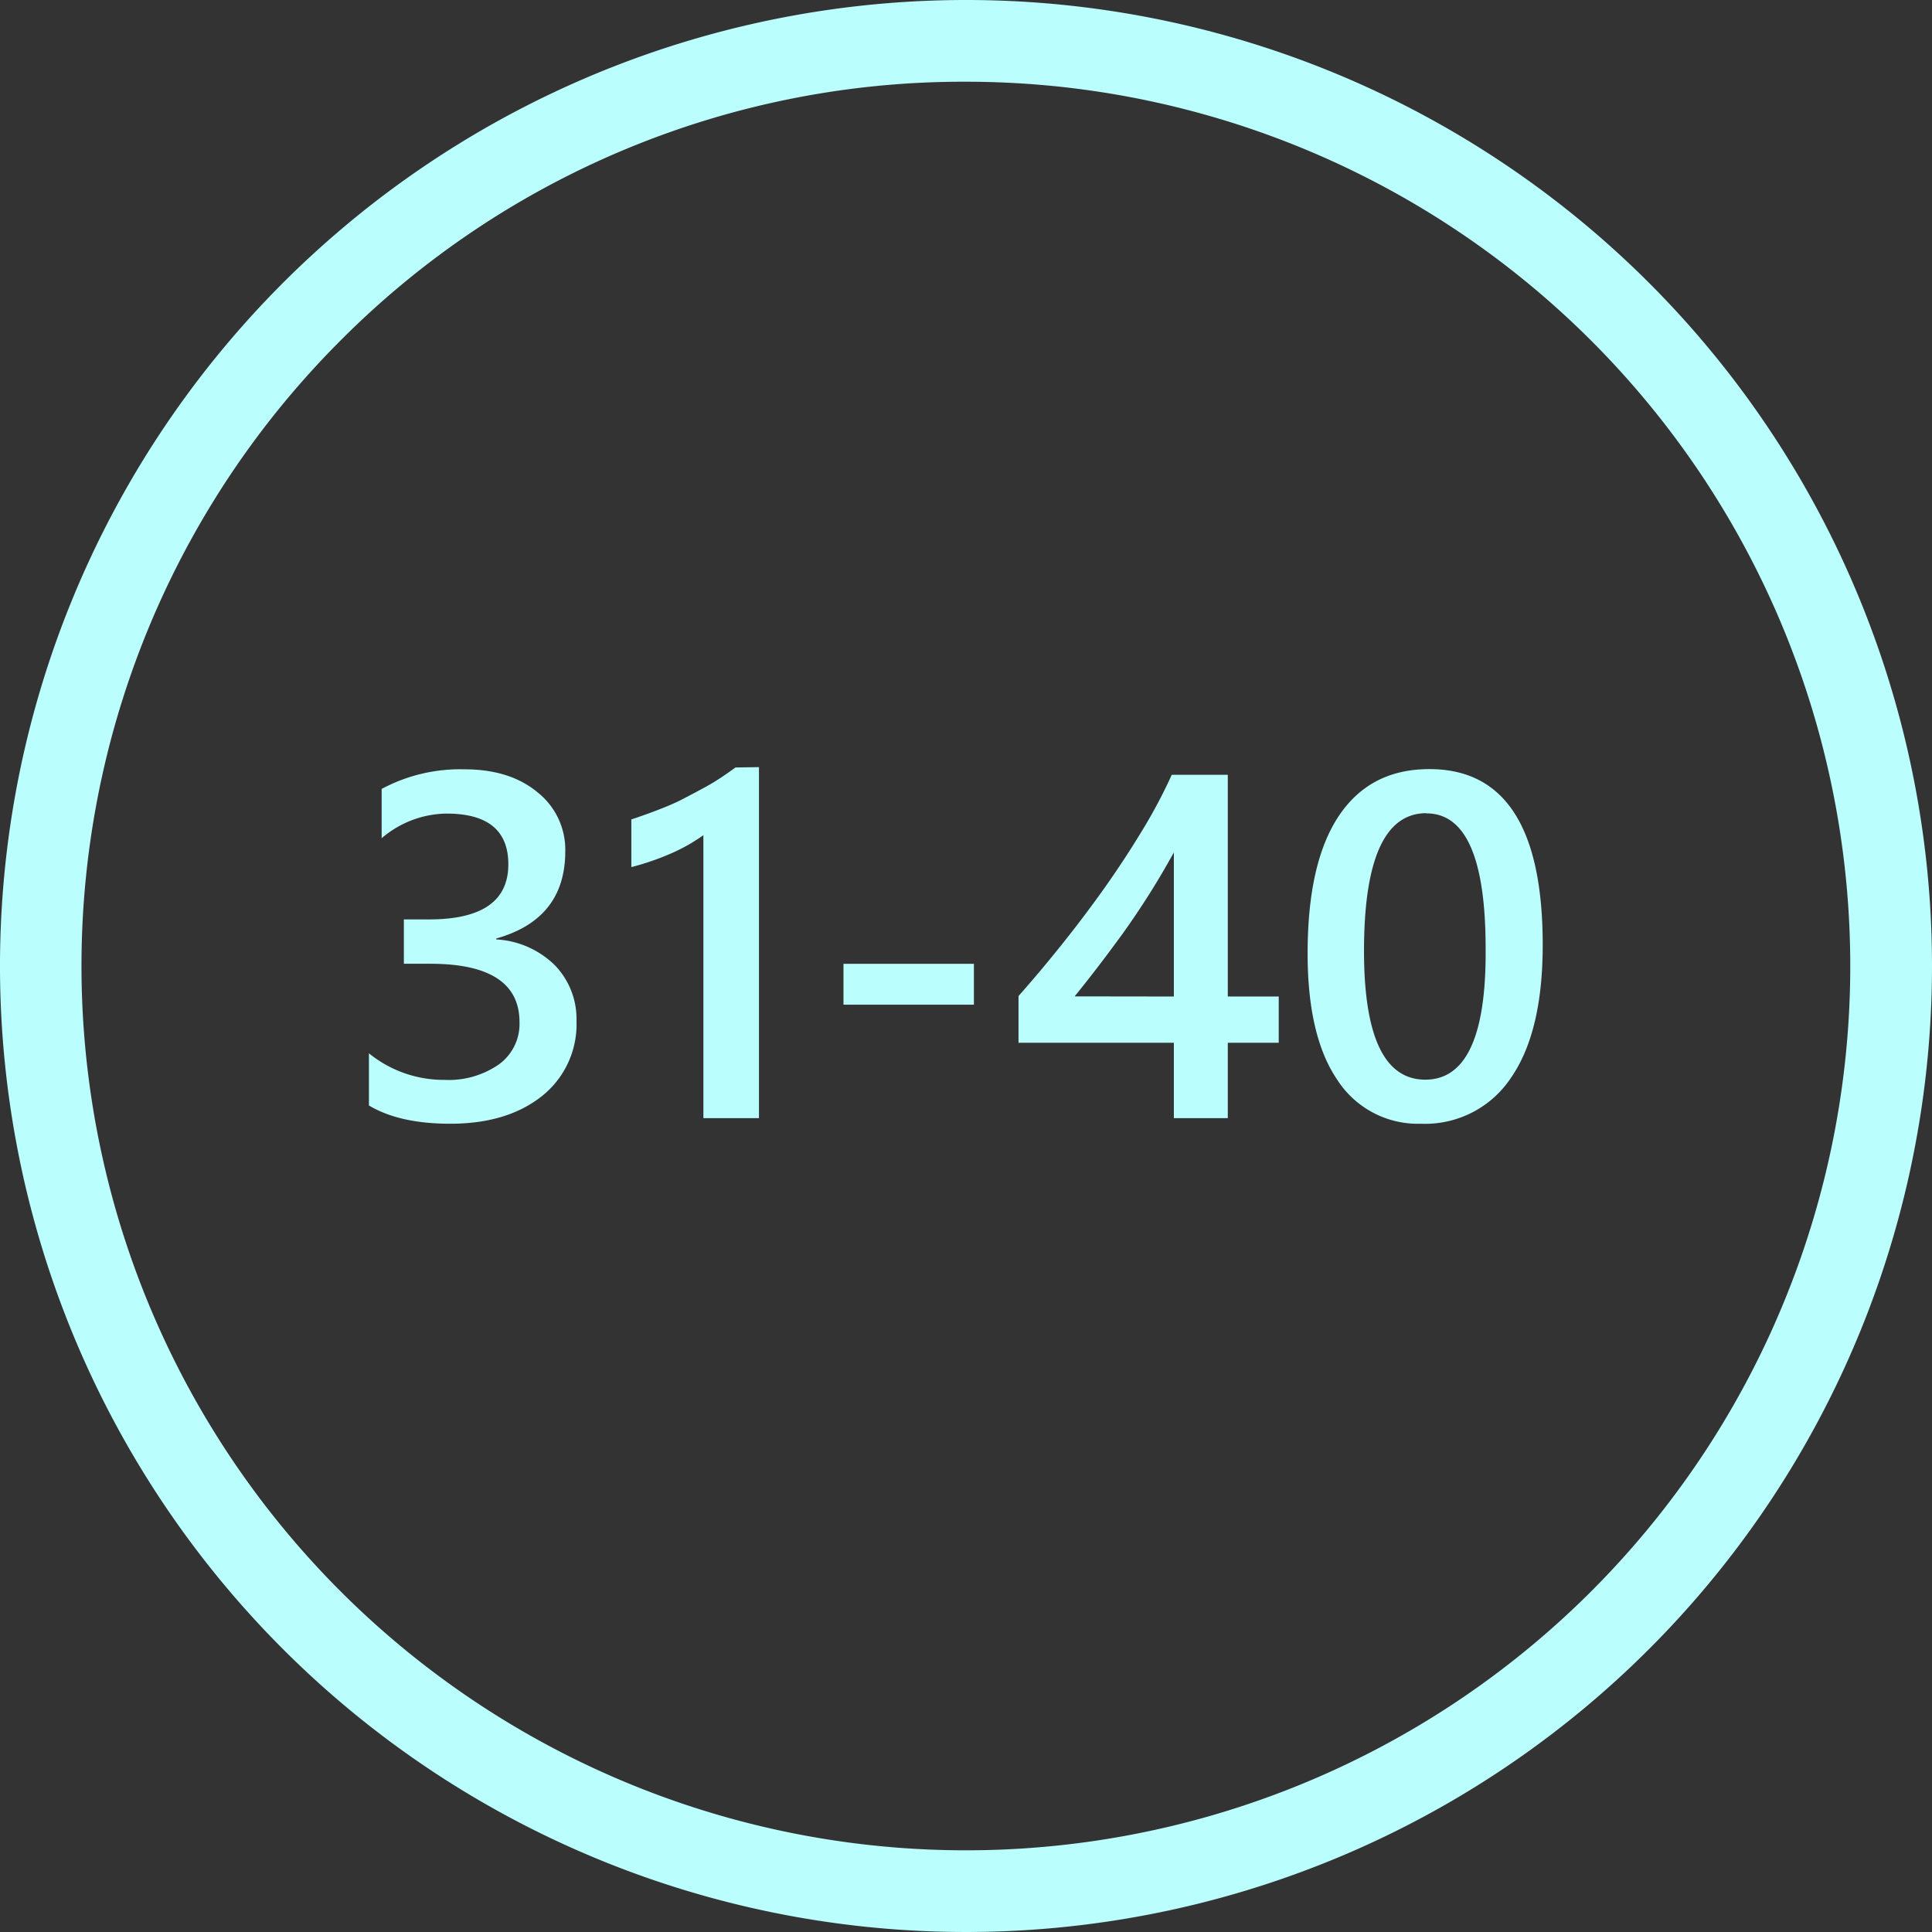 <svg id="Ebene_1" data-name="Ebene 1" xmlns="http://www.w3.org/2000/svg" viewBox="0 0 283.68 283.68"><rect x="0" y="0" width="283.68" height="283.68" fill="#333333" stroke="none"/><defs><style>.cls-1{fill:#bbfefe;}</style></defs><path class="cls-1" d="M141.84,12a129.84,129.84,0,0,1,91.81,221.65A129.84,129.84,0,1,1,50,50a129,129,0,0,1,91.81-38m0-12A141.84,141.84,0,1,0,283.68,141.84,141.83,141.83,0,0,0,141.84,0Z"/><path class="cls-1" d="M54.17,162.32v-7.66a17.41,17.41,0,0,0,11.11,3.9,12.89,12.89,0,0,0,8-2.29,7.34,7.34,0,0,0,3-6.18q0-8.58-13.12-8.58H59.3V135H63q11.64,0,11.64-8.09,0-7.45-9.07-7.45a14.88,14.88,0,0,0-9.53,3.62v-7.24a24.38,24.38,0,0,1,12.13-2.88q6.7,0,10.75,3.37A10.75,10.75,0,0,1,83,125q0,9.95-10.13,12.8v.14a13.26,13.26,0,0,1,8.62,3.81,11.37,11.37,0,0,1,3.16,8.21,13.46,13.46,0,0,1-5.1,11Q74.45,165,66.12,165,58.64,165,54.17,162.32Z"/><path class="cls-1" d="M111.44,112.64v51.54h-8.16V122.63a26.08,26.08,0,0,1-4.76,2.69,38.83,38.83,0,0,1-5.82,2v-7c1.36-.45,2.67-.92,3.94-1.41s2.51-1,3.74-1.65,2.48-1.29,3.73-2,2.55-1.6,3.88-2.57Z"/><path class="cls-1" d="M143,147.52H123.85v-6H143Z"/><path class="cls-1" d="M180.28,113.77v32.55h7.48v6.79h-7.48v11.07h-7.92V153.11H149.55v-6.86q3.09-3.48,6.34-7.54t6.26-8.29q3-4.24,5.57-8.49a76.15,76.15,0,0,0,4.33-8.16Zm-7.92,32.55V125.16a117.21,117.21,0,0,1-7.57,12q-3.75,5.15-7,9.14Z"/><path class="cls-1" d="M208.65,165a14.08,14.08,0,0,1-12.29-6.44Q192,152.16,192,140q0-13.36,4.6-20.22t13.29-6.85q16.64,0,16.63,25.84,0,12.79-4.69,19.53A15.12,15.12,0,0,1,208.65,165Zm.8-45.6q-9.16,0-9.17,20.21,0,18.92,9,18.92t8.86-19.23Q218.14,119.43,209.45,119.43Z"/></svg>